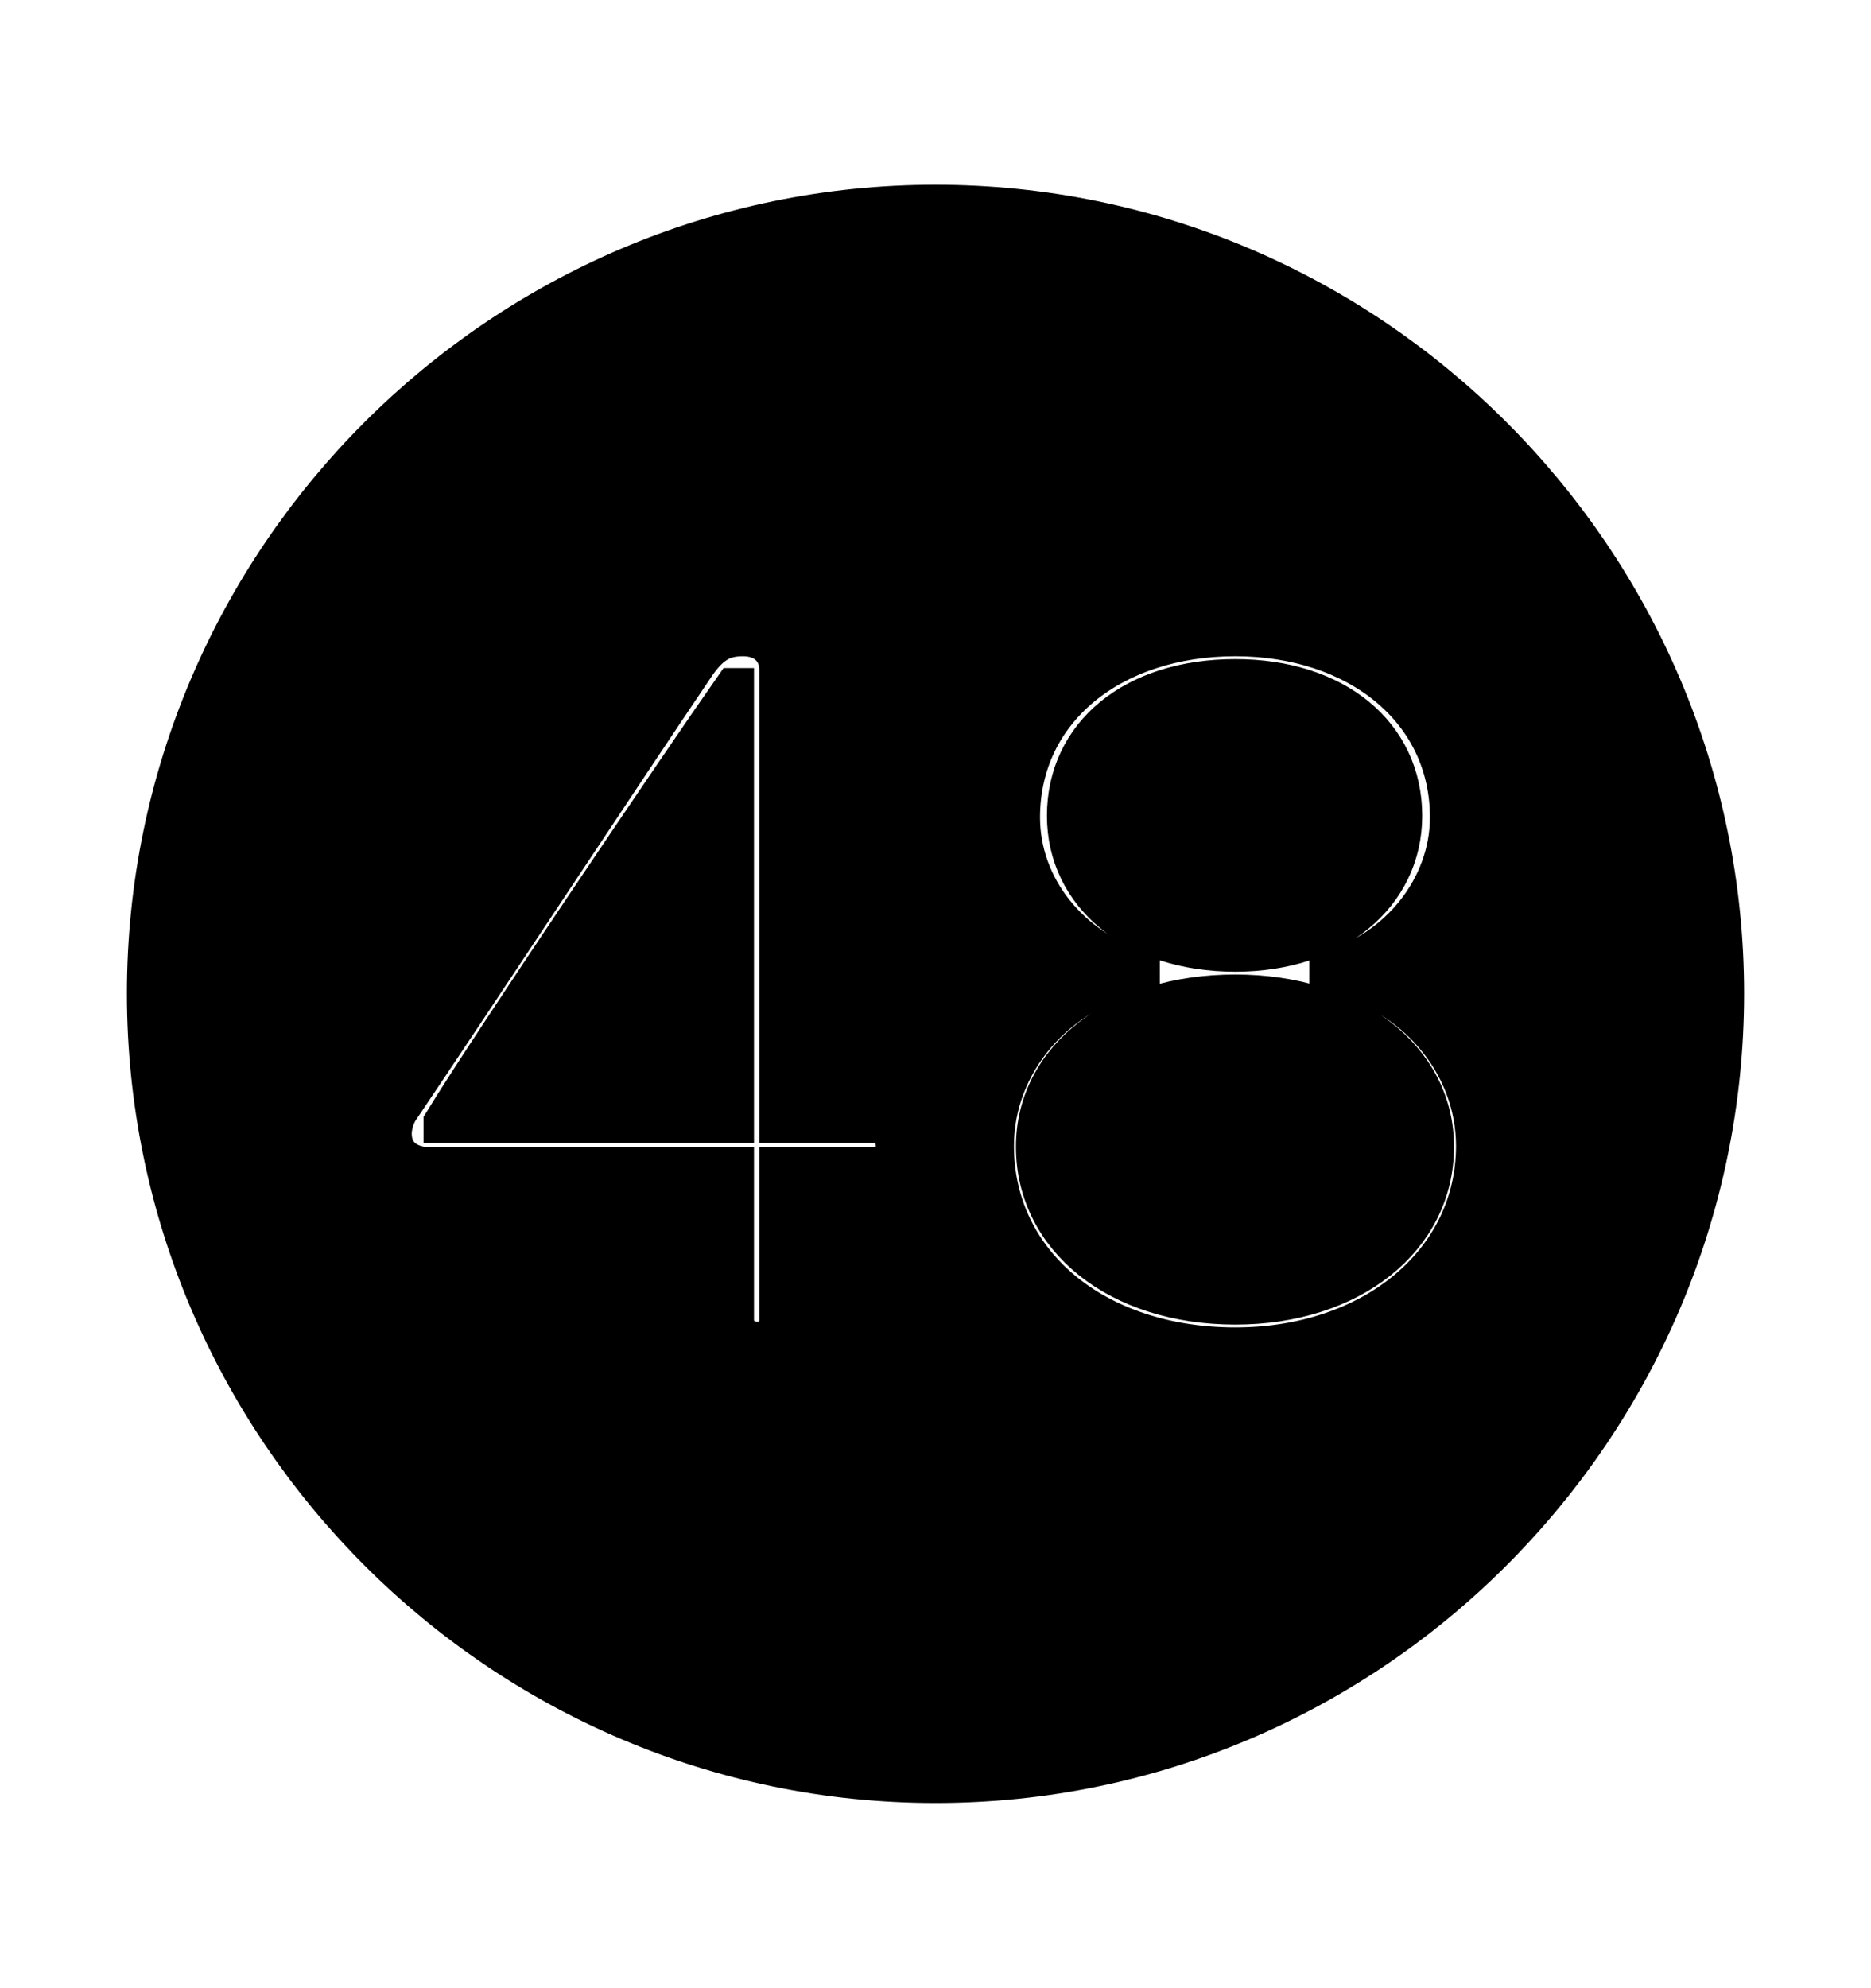 <svg width='49.328px' height='52.4px' direction='ltr' xmlns='http://www.w3.org/2000/svg' version='1.1'>
<g fill-rule='nonzero' transform='scale(1,-1) translate(0,-52.4)'>
<path fill='black' stroke='black' fill-opacity='1.0' stroke-width='1.0' d='
    M 24.664,5.371
    C 36.115,5.371 45.482,14.738 45.482,26.211
    C 45.482,37.662 36.115,47.029 24.664,47.029
    C 13.213,47.029 3.846,37.662 3.846,26.211
    C 3.846,14.738 13.213,5.371 24.664,5.371
    Z
    M 19.959,17.059
    C 19.637,17.059 19.379,17.273 19.379,17.617
    L 19.379,21.656
    L 11.365,21.656
    C 10.764,21.656 10.355,21.957 10.355,22.516
    C 10.355,22.73 10.441,23.01 10.57,23.182
    C 12.311,25.76 16.586,32.248 18.391,34.912
    C 18.777,35.449 19.1,35.6 19.594,35.6
    C 20.131,35.6 20.518,35.277 20.518,34.74
    L 20.518,22.773
    L 23.053,22.773
    C 23.375,22.773 23.59,22.516 23.59,22.193
    C 23.59,21.871 23.396,21.656 23.053,21.656
    L 20.518,21.656
    L 20.518,17.617
    C 20.518,17.273 20.324,17.059 19.959,17.059
    Z
    M 32.57,16.908
    C 28.896,16.908 26.232,19.1 26.232,22.193
    C 26.232,24.385 27.887,26.275 30.078,26.727
    L 30.078,26.834
    C 28.209,27.414 26.92,29.025 26.92,30.852
    C 26.92,33.666 29.305,35.6 32.57,35.6
    C 35.793,35.6 38.199,33.666 38.199,30.852
    C 38.199,29.025 36.867,27.35 35.02,26.834
    L 35.02,26.727
    C 37.232,26.275 38.887,24.385 38.887,22.193
    C 38.887,19.143 36.18,16.908 32.57,16.908
    Z
    M 32.57,27.285
    C 35.191,27.285 36.996,28.811 36.996,30.895
    C 36.996,33.043 35.213,34.525 32.57,34.525
    C 29.885,34.525 28.102,33.043 28.102,30.895
    C 28.102,28.811 29.906,27.285 32.57,27.285
    Z
    M 19.379,22.773
    L 19.379,34.289
    L 19.336,34.289
    C 17.918,32.27 12.912,24.857 11.666,22.816
    L 11.666,22.773
    Z
    M 32.57,17.982
    C 35.621,17.982 37.834,19.744 37.834,22.172
    C 37.834,24.514 35.621,26.211 32.57,26.211
    C 29.477,26.211 27.285,24.514 27.285,22.172
    C 27.285,19.744 29.477,17.982 32.57,17.982
    Z
' />
</g>
</svg>